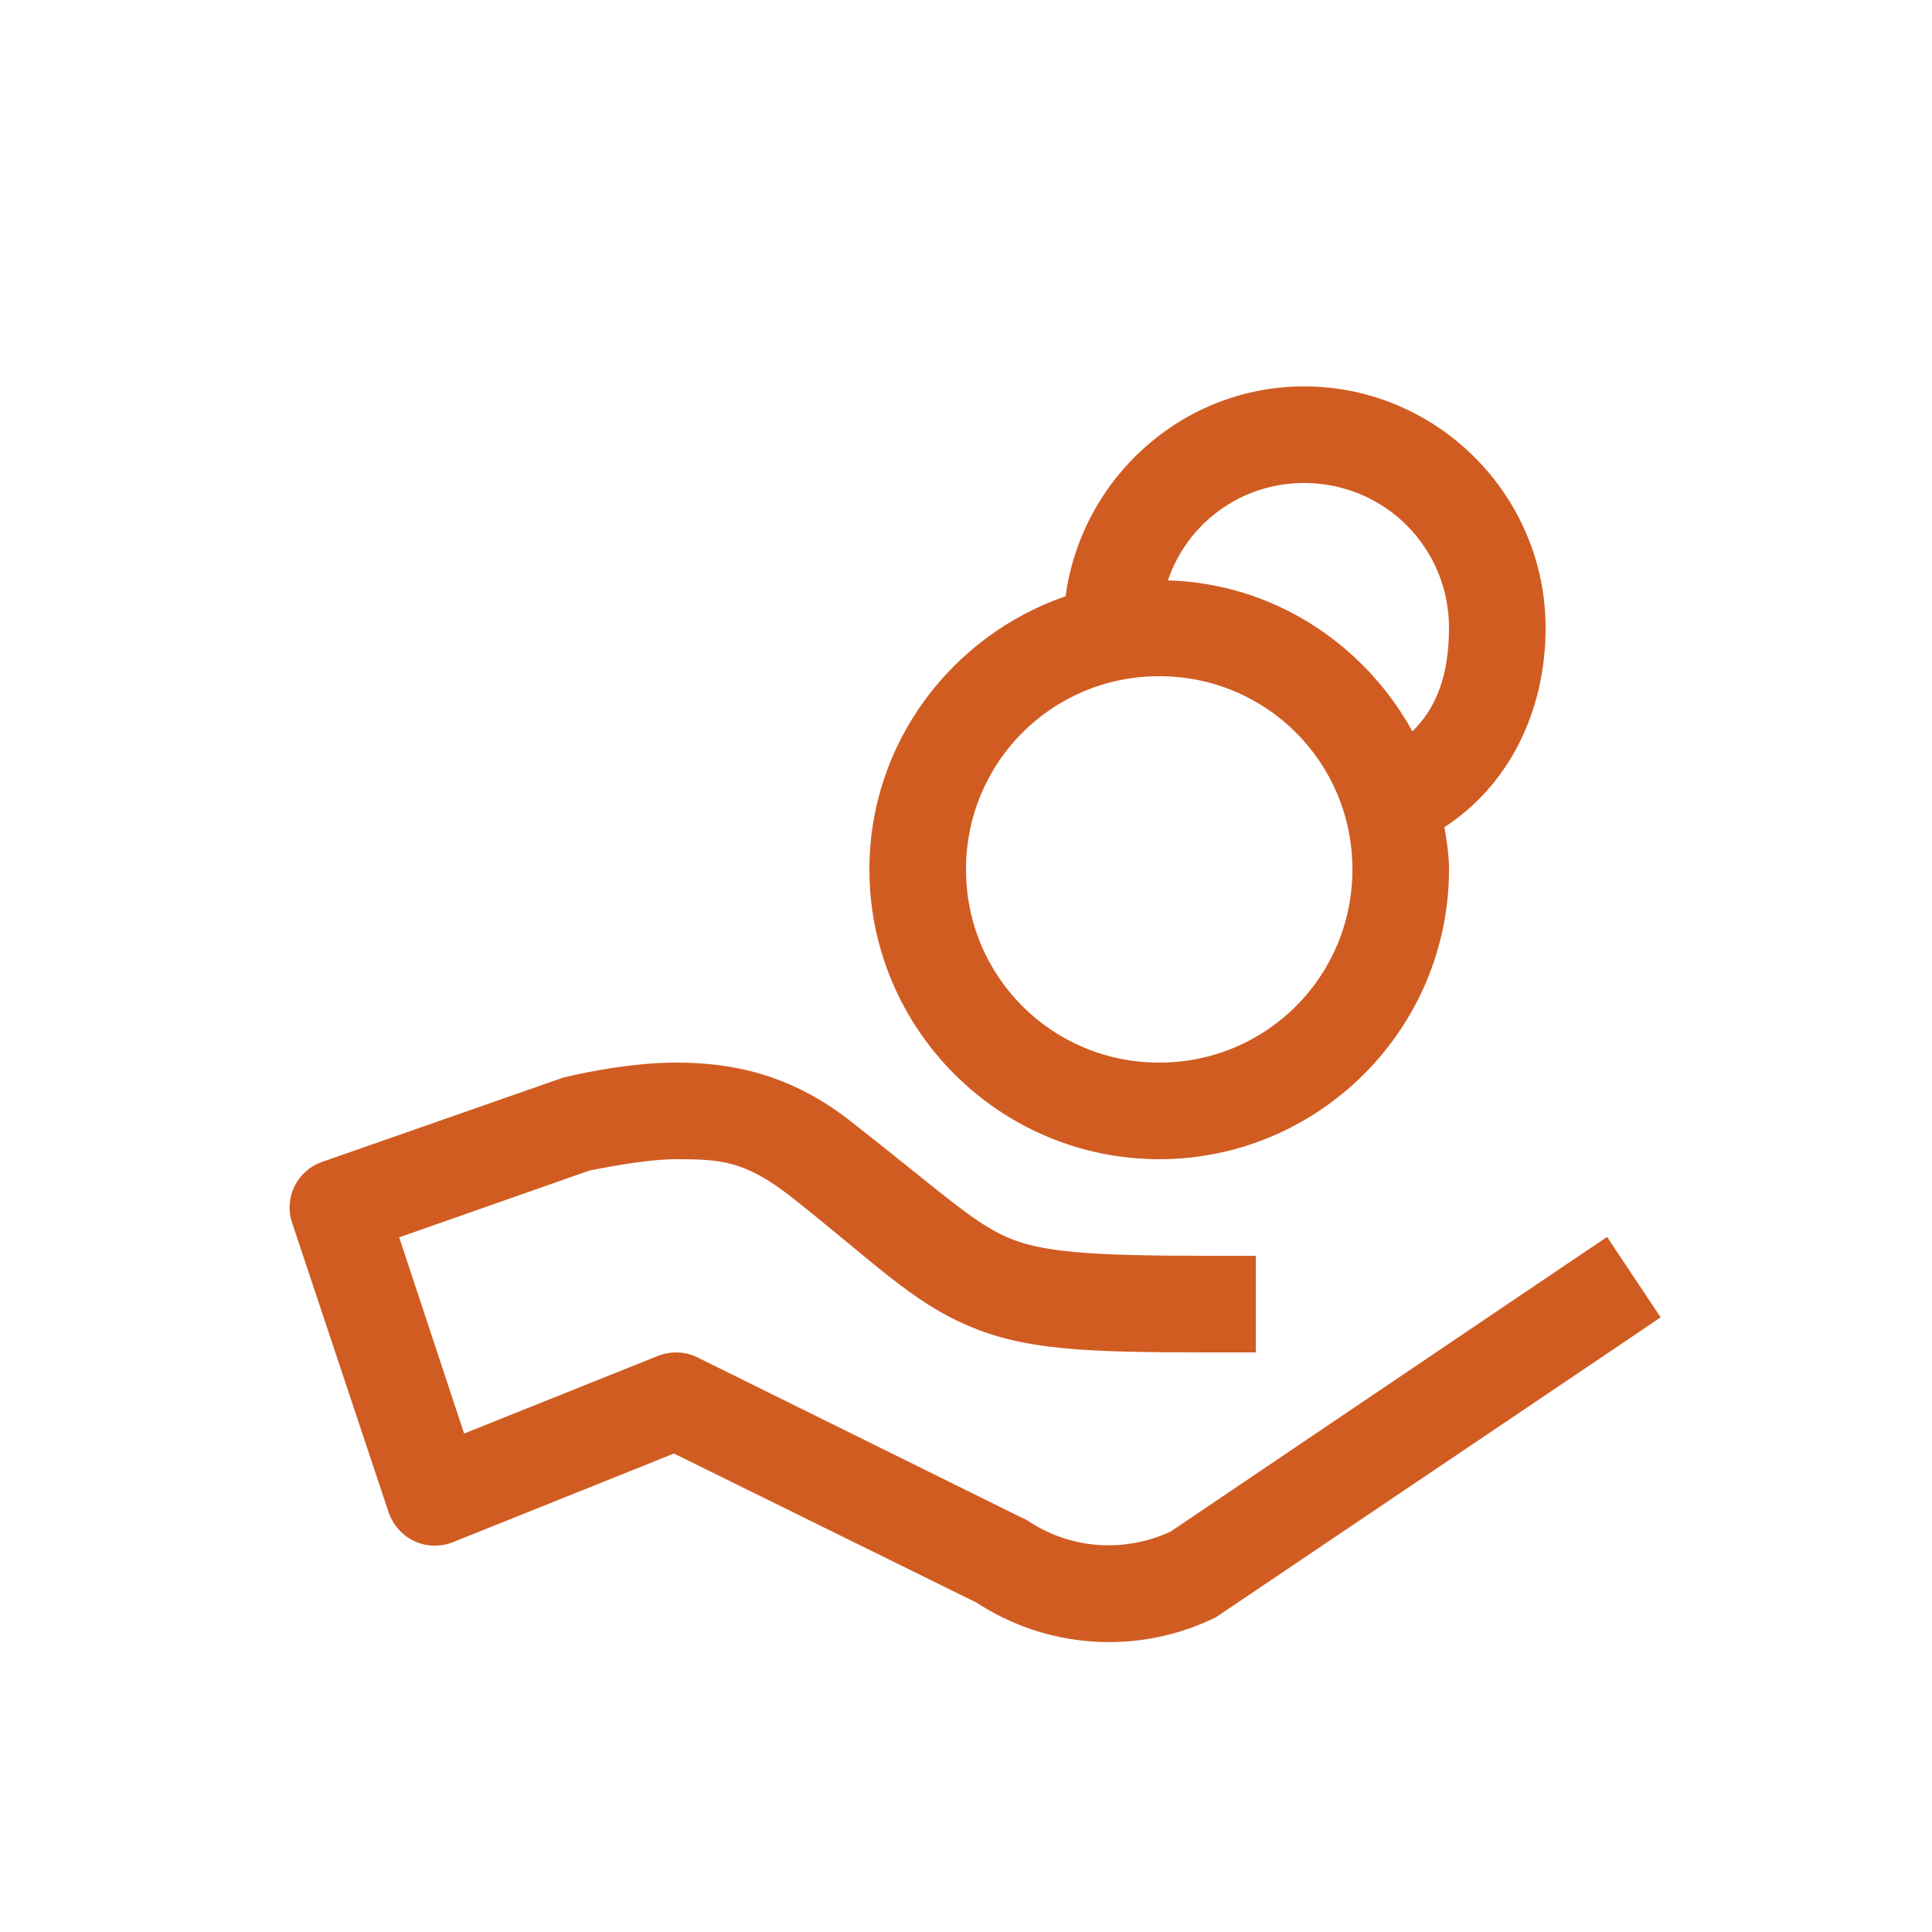 <svg xmlns="http://www.w3.org/2000/svg" width="40" height="40" viewBox="0 0 40 40"><path fill="#D15C22" d="M27 8c-2.523 0-4.609 1.906-4.938 4.344C19.711 13.156 18 15.375 18 18c0 3.305 2.695 6 6 6s6-2.695 6-6c0-.297-.047-.594-.094-.875C31.25 16.25 32 14.719 32 13c0-2.75-2.25-5-5-5zm0 2c1.664 0 3 1.336 3 3 0 .969-.258 1.656-.758 2.141-1-1.812-2.883-3.062-5.062-3.125C24.578 10.844 25.68 10 27 10zm-3 4c2.219 0 4 1.781 4 4 0 2.219-1.781 4-4 4-2.219 0-4-1.781-4-4 0-2.219 1.781-4 4-4zm-10 8c-1.102 0-2.281.297-2.281.297-.039.008-.078.016-.109.031l-4.938 1.727c-.523.18-.797.742-.625 1.258l2 6c.094.266.281.477.531.594.25.117.539.125.797.023l4.578-1.836 6.359 3.133-.117-.062c1.461.969 3.328 1.101 4.914.351.047-.023.094-.047.133-.078l8.32-5.609.82-.555-1.109-1.664-.836.562-8.203 5.539c-.953.438-2.055.367-2.93-.211-.039-.023-.07-.047-.117-.062l-6.75-3.336c-.25-.125-.547-.133-.812-.031l-4.016 1.609-1.344-4.062 3.938-1.383C12.25 24.227 13.312 24 14 24c.922 0 1.422.031 2.383.781 1.719 1.359 2.484 2.164 3.656 2.664C21.211 27.953 22.484 28 25 28h1v-2h-1c-2.484 0-3.461-.078-4.164-.391-.703-.305-1.438-1-3.219-2.391C16.328 22.203 15.078 22 14 22z"/></svg>
